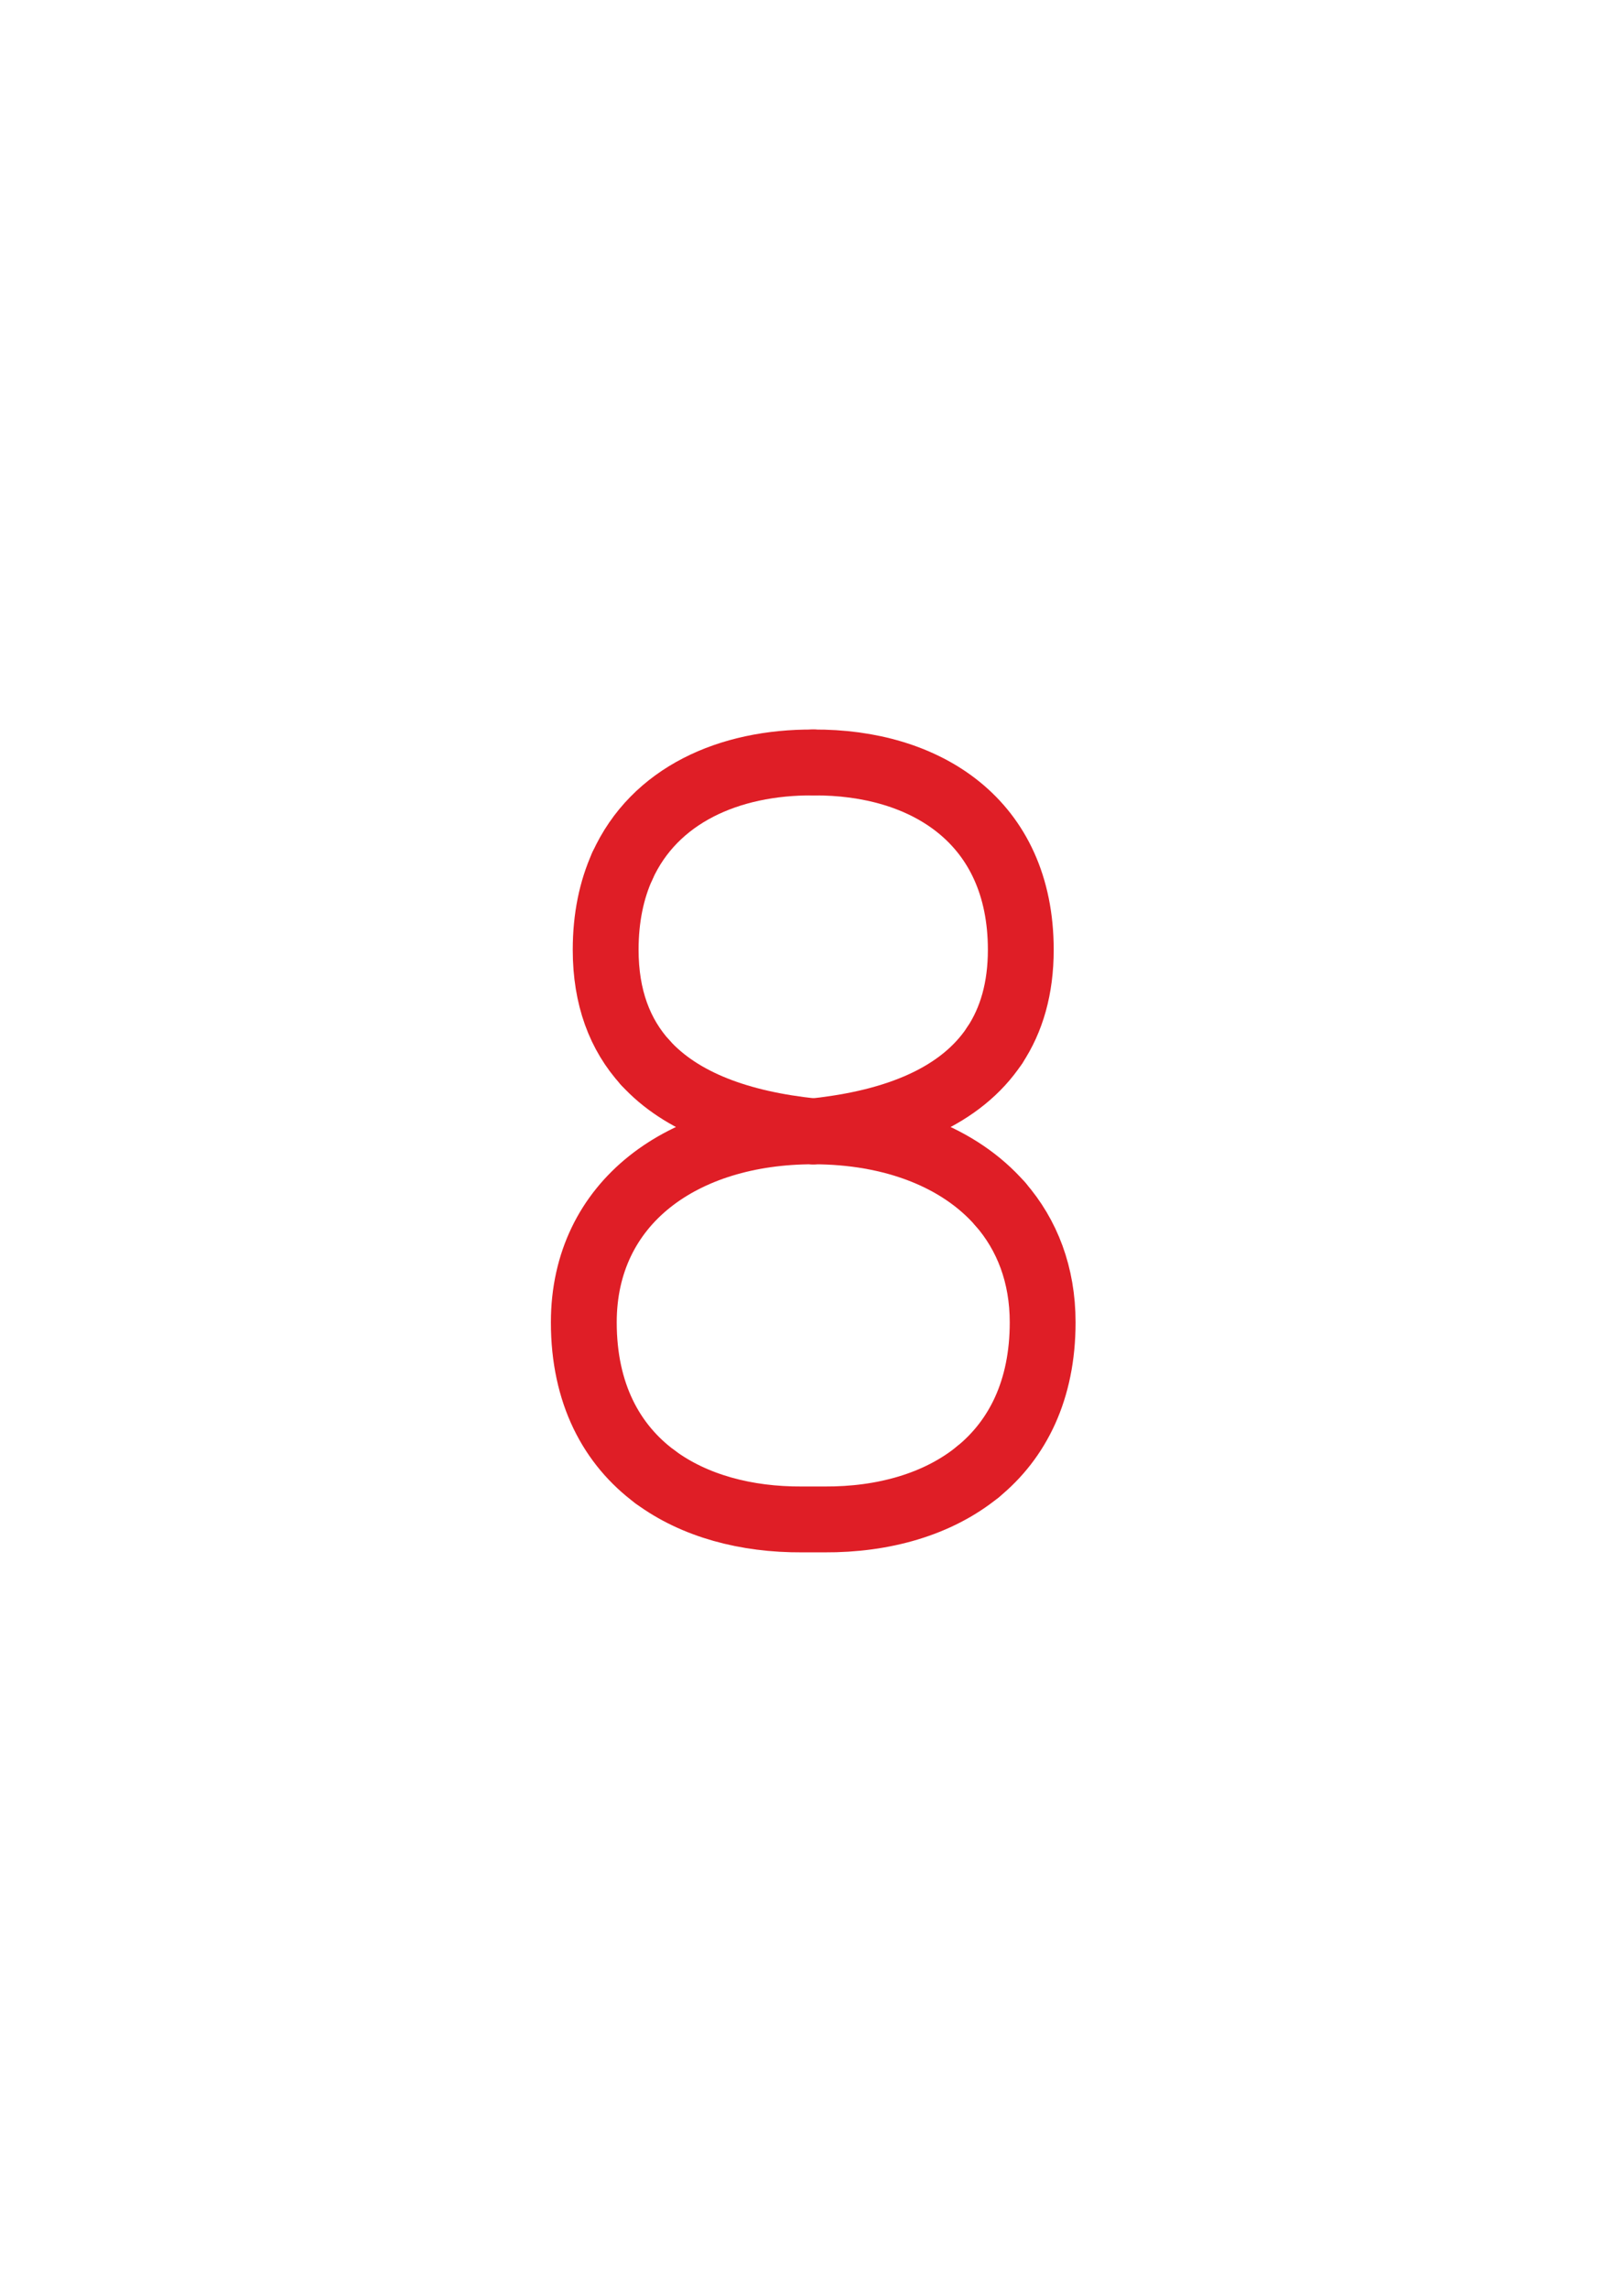<?xml version="1.0" encoding="utf-8"?>
<!-- Generator: Adobe Illustrator 16.0.0, SVG Export Plug-In . SVG Version: 6.00 Build 0)  -->
<!DOCTYPE svg PUBLIC "-//W3C//DTD SVG 1.1//EN" "http://www.w3.org/Graphics/SVG/1.1/DTD/svg11.dtd">
<svg version="1.1" id="Layer_1" xmlns="http://www.w3.org/2000/svg" xmlns:xlink="http://www.w3.org/1999/xlink" x="0px" y="0px"
	 width="222.021px" height="312.809px" viewBox="0 0 222.021 312.809" enable-background="new 0 0 222.021 312.809"
	 xml:space="preserve">
<path fill="none" stroke="#DF1E26" stroke-width="9" stroke-linecap="round" stroke-linejoin="round" stroke-miterlimit="10" d="
	M135.982,142.852c-4.581,6.896-13.323,10.556-24.792,11.743c10.781,0,19.981,3.532,25.575,9.951"/>
<path fill="none" stroke="#DF1E26" stroke-width="9" stroke-linecap="round" stroke-linejoin="round" stroke-miterlimit="10" d="
	M111.19,104.189c15.334-0.098,28.365,8.003,28.365,25.597c0,5.251-1.253,9.573-3.573,13.065"/>
<path fill="none" stroke="#DF1E26" stroke-width="9" stroke-linecap="round" stroke-linejoin="round" stroke-miterlimit="10" d="
	M85.078,118.35c4.384-9.695,14.59-14.234,26.091-14.161h0.021"/>
<path fill="none" stroke="#DF1E26" stroke-width="9" stroke-linecap="round" stroke-linejoin="round" stroke-miterlimit="10" d="
	M88.239,145.228c-3.505-3.844-5.437-8.928-5.437-15.442c0-4.399,0.814-8.204,2.275-11.437"/>
<path fill="none" stroke="#DF1E26" stroke-width="9" stroke-linecap="round" stroke-linejoin="round" stroke-miterlimit="10" d="
	M111.191,154.595c-10.075-1.043-18.052-3.993-22.952-9.367"/>
<path fill="none" stroke="#DF1E26" stroke-width="9" stroke-linecap="round" stroke-linejoin="round" stroke-miterlimit="10" d="
	M89.572,201.822c-5.955-4.407-9.758-11.383-9.758-21.127c0-16.428,13.534-26.101,31.377-26.101"/>
<path fill="none" stroke="#DF1E26" stroke-width="9" stroke-linecap="round" stroke-linejoin="round" stroke-miterlimit="10" d="
	M133.675,201.135c-5.443,4.431-12.903,6.537-20.968,6.488h-3.053c-7.635,0.046-14.729-1.84-20.082-5.801"/>
<path fill="none" stroke="#DF1E26" stroke-width="9" stroke-linecap="round" stroke-linejoin="round" stroke-miterlimit="10" d="
	M136.765,164.546c3.663,4.204,5.779,9.647,5.779,16.149c0,9.252-3.427,16.008-8.87,20.439"/>
</svg>
